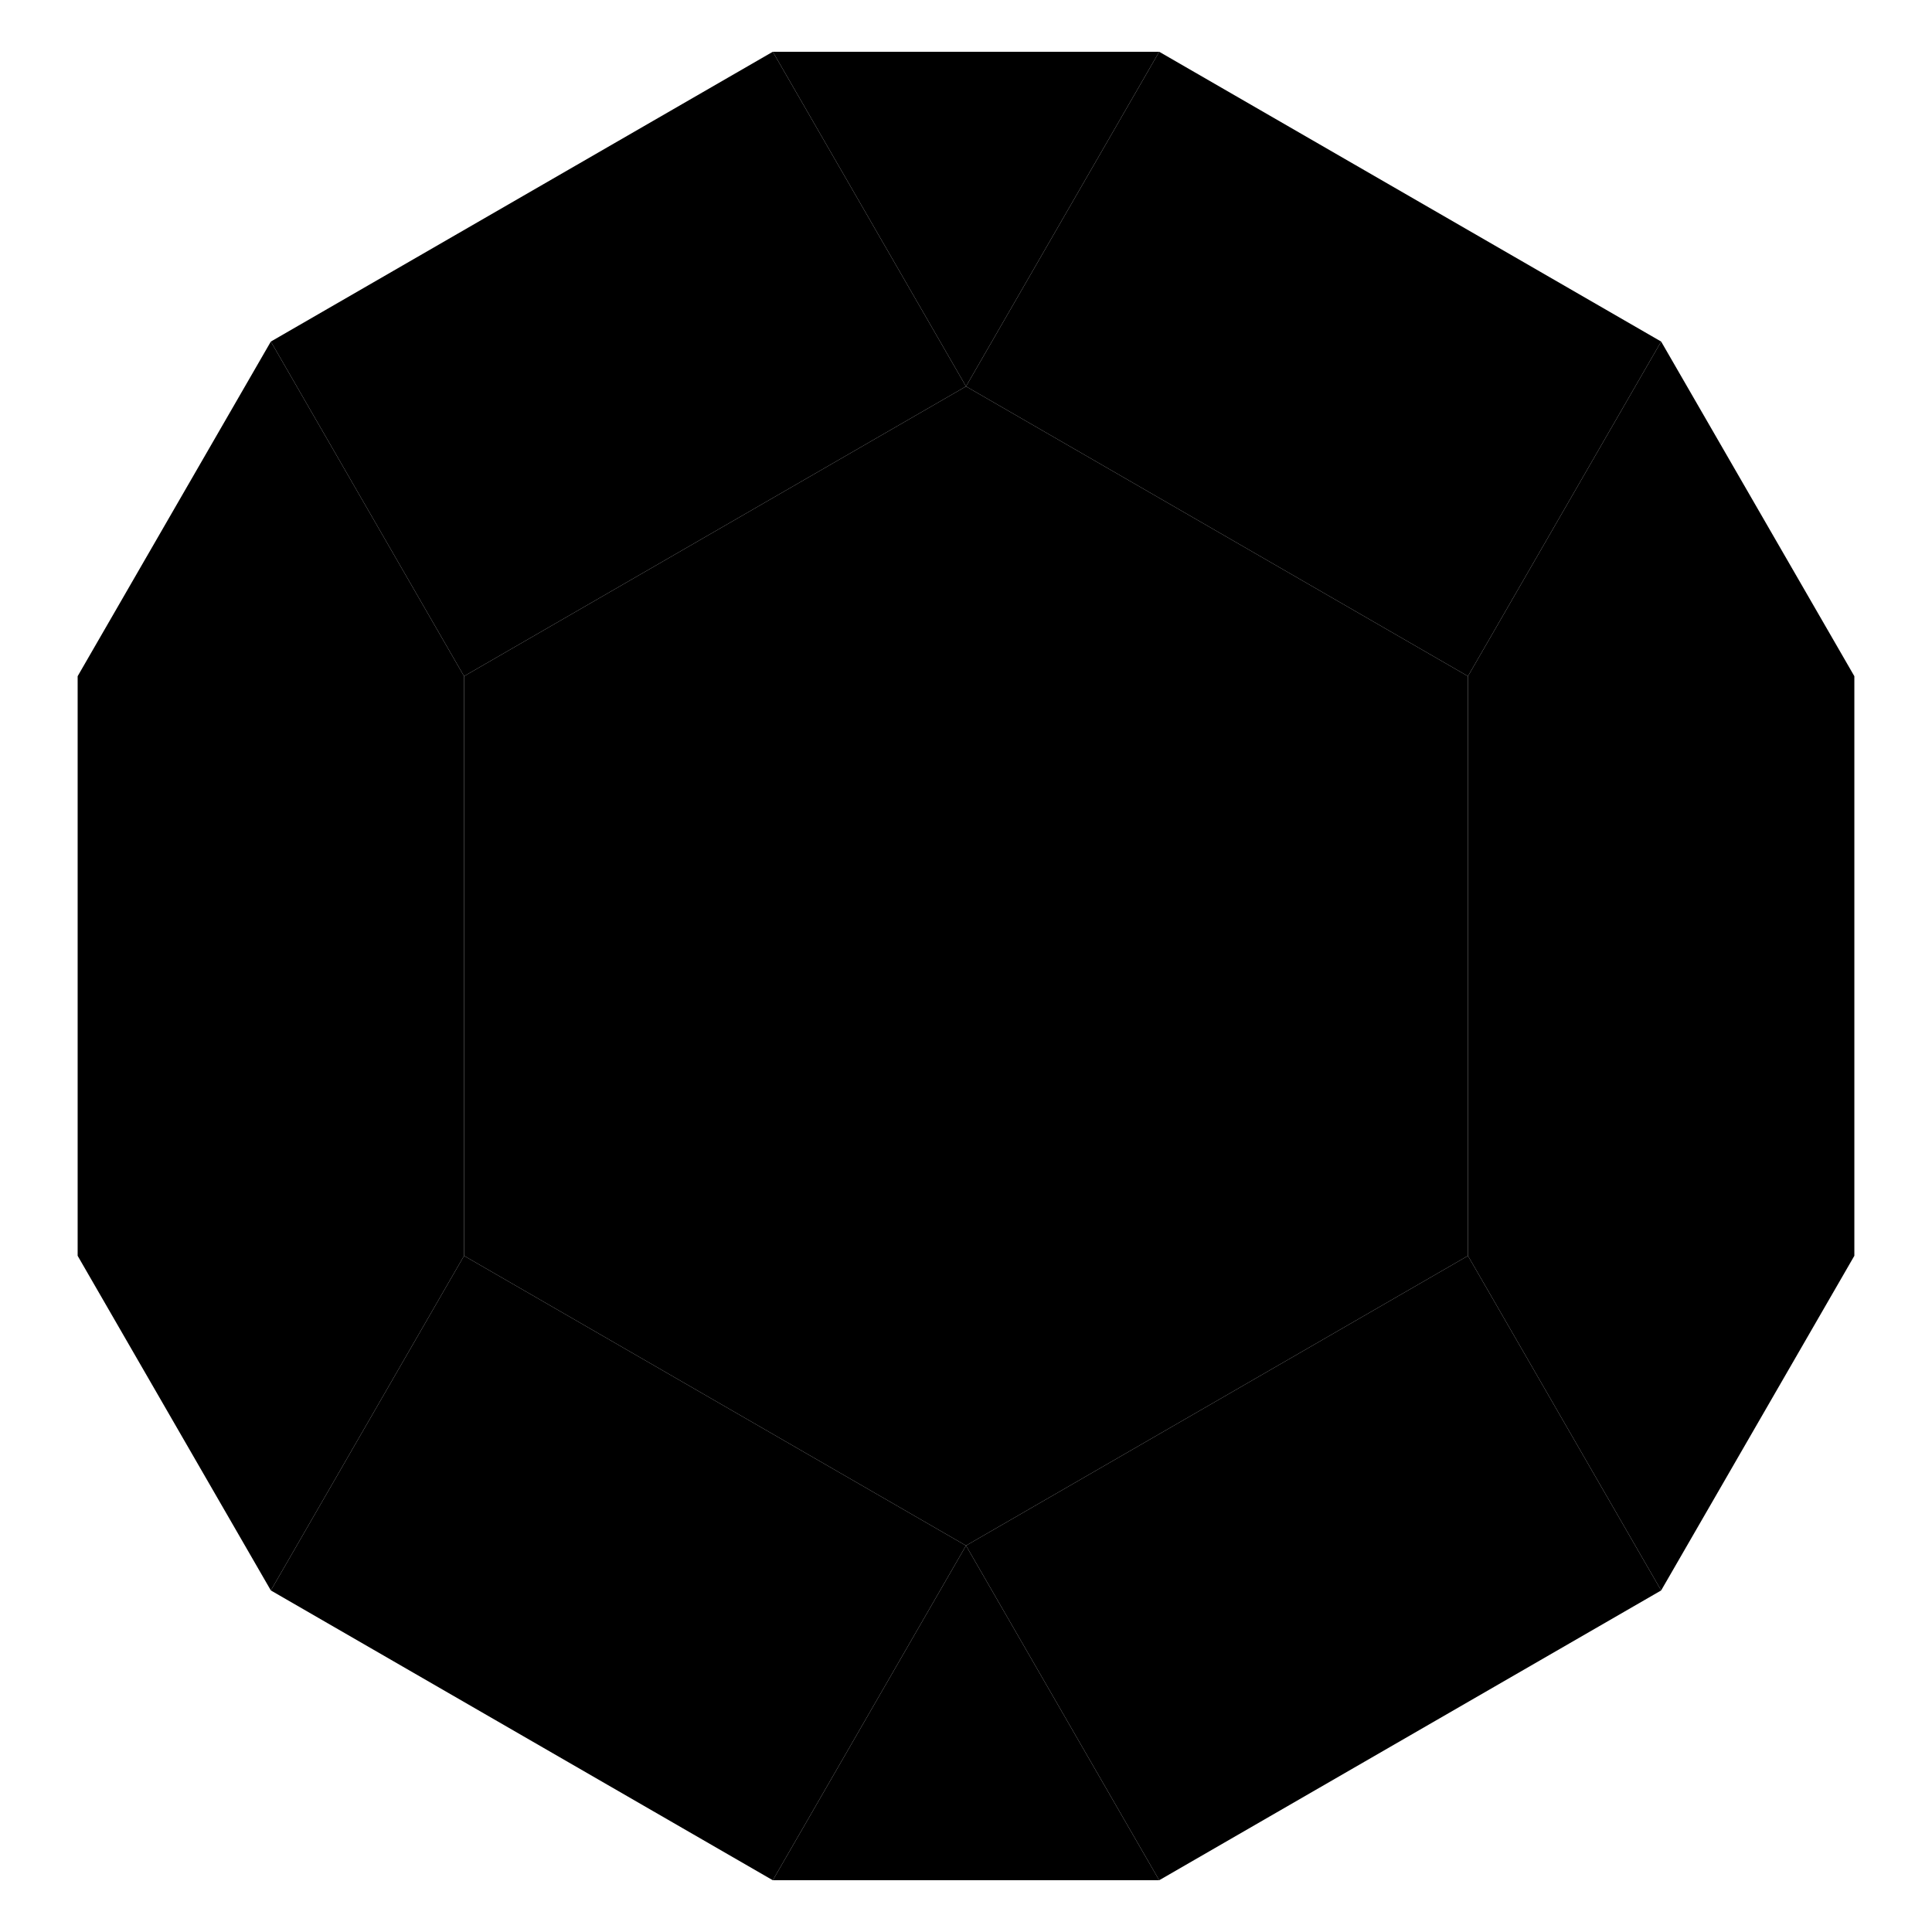 <svg xmlns="http://www.w3.org/2000/svg" width="100" height="100">
  <style>
    .shade-1 {
      fill: hsl(23, 100%, 60%);
    }

    .shade-2 {
      fill: hsl(23, 100%, 50%);
    }

    .shade-3 {
      fill: hsl(23, 100%, 40%);
    }
  </style>
  <!-- Outer Rectangles -->
  <polygon class="shade-3" points="50.0,80.0 75.981,65.0 85.981,82.321 60.0,97.321" />
  <polygon class="shade-3" points="75.981,65.0 75.981,35.0 95.981,35.0 95.981,65.0" />
  <polygon class="shade-3" points="75.981,35.0 50.0,20.0 60.0,2.679 85.981,17.679" />
  <polygon class="shade-3" points="50.0,20.0 24.019,35.0 14.019,17.679 40.0,2.679" />
  <polygon class="shade-3" points="24.019,35.0 24.019,65.0 4.019,65.0 4.019,35.0" />
  <polygon class="shade-3" points="24.019,65.0 50.0,80.0 40.0,97.321 14.019,82.321" />
  <!-- Outer Triangles -->
  <polygon class="shade-2" points="50.0,80.0 60.0,97.321 40.0,97.321" />
  <polygon class="shade-2" points="75.981,65.0 95.981,65.0 85.981,82.321" />
  <polygon class="shade-2" points="75.981,35.0 85.981,17.679 95.981,35.0" />
  <polygon class="shade-2" points="50.0,20.0 40.0,2.679 60.0,2.679" />
  <polygon class="shade-2" points="24.019,35.0 4.019,35.0 14.019,17.679" />
  <polygon class="shade-2" points="24.019,65.0 14.019,82.321 4.019,65.0" />
  <!-- Inner Hexagon -->
  <polygon class="shade-1" points="50.0,80.0 75.981,65.0 75.981,35.0 50.0,20.0 24.019,35.0 24.019,65.0" />
</svg>
